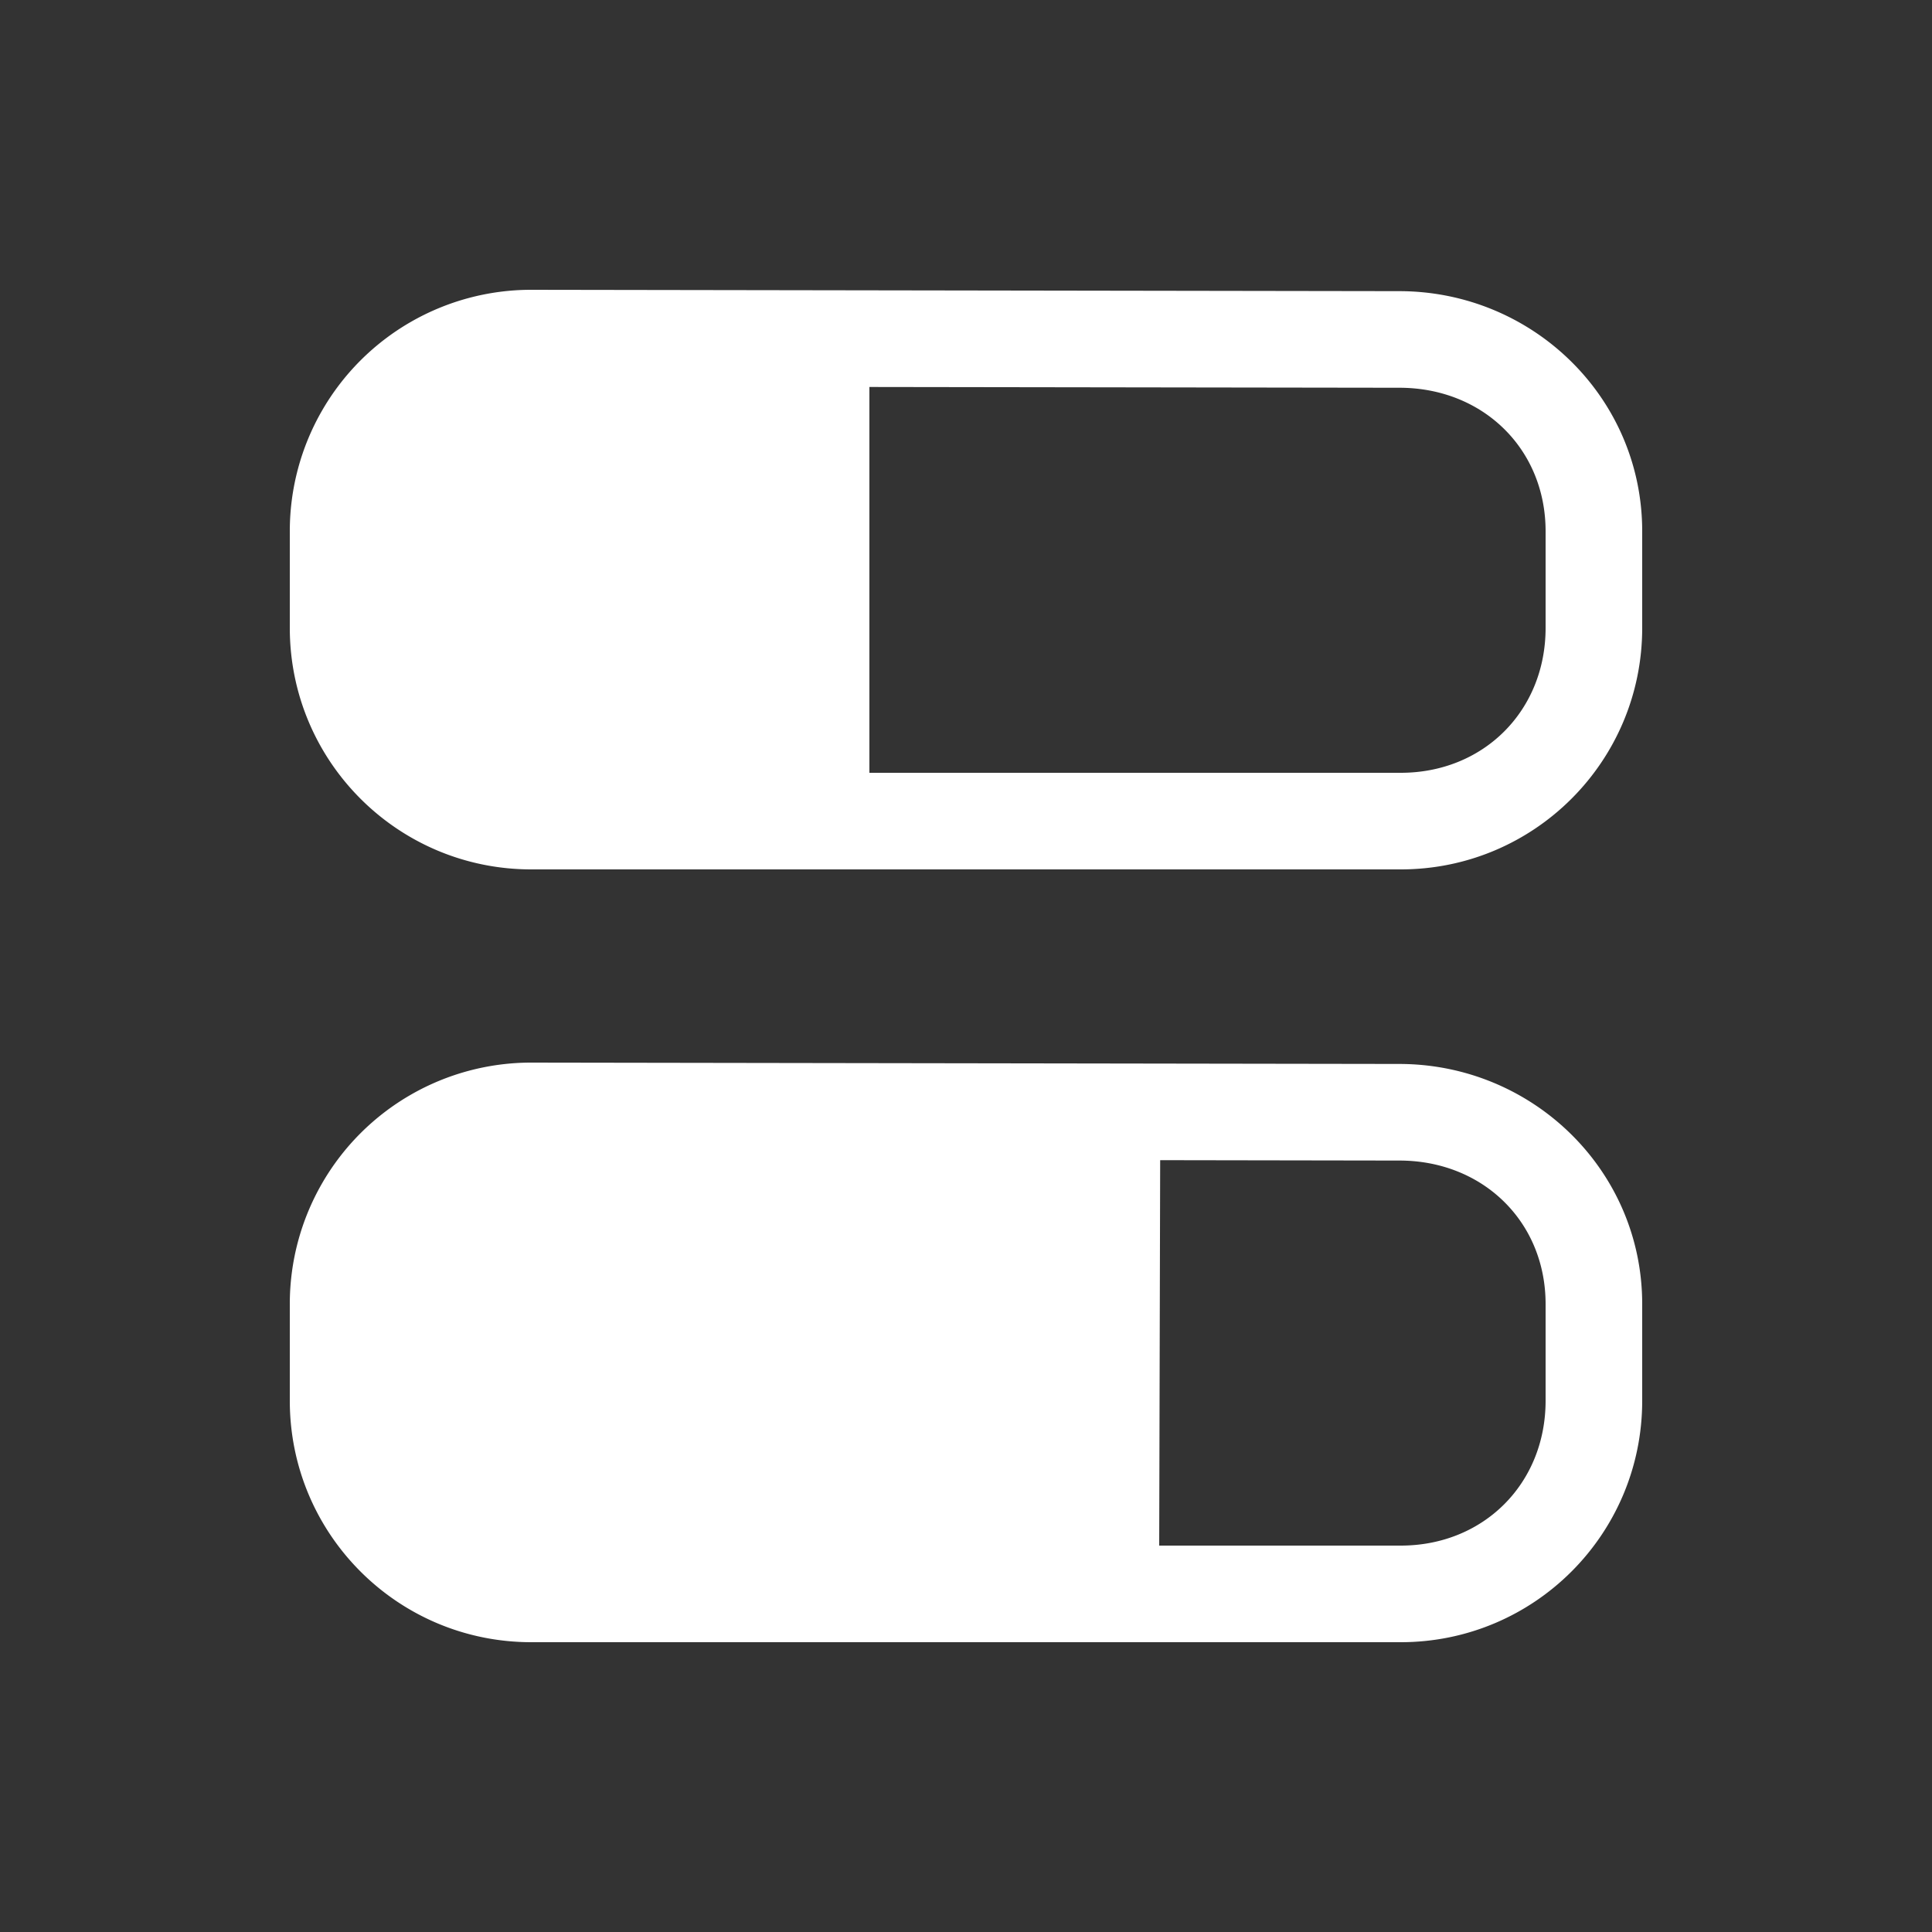 <svg height="64" width="64" viewBox="0 0 20 20"><rect x="0" y="0" width="20" height="20" fill="#333333" stroke="none"/><title>properties</title><g fill="#ffffff" class="nc-icon-wrapper"><g transform="translate(0 0)"><path d="M5.5 3A2.498 2.498 0 0 0 3 5.5v1C3 7.882 4.118 9 5.5 9h9C15.882 9 17 7.882 17 6.5v-1c0-1.386-1.135-2.484-2.512-2.486zM9 4.006l5.486.008C15.35 4.014 16 4.646 16 5.5v1c0 .858-.642 1.5-1.5 1.5H9zM5.5 11A2.498 2.498 0 0 0 3 13.5v1C3 15.882 4.118 17 5.5 17h9c1.382 0 2.5-1.118 2.5-2.5v-1c0-1.386-1.135-2.484-2.512-2.486zm6.51 1.01l2.476.004c.863 0 1.514.632 1.514 1.486v1c0 .858-.642 1.5-1.5 1.5H12z" class="nc-icon-wrapper"></path></g></g></svg>
